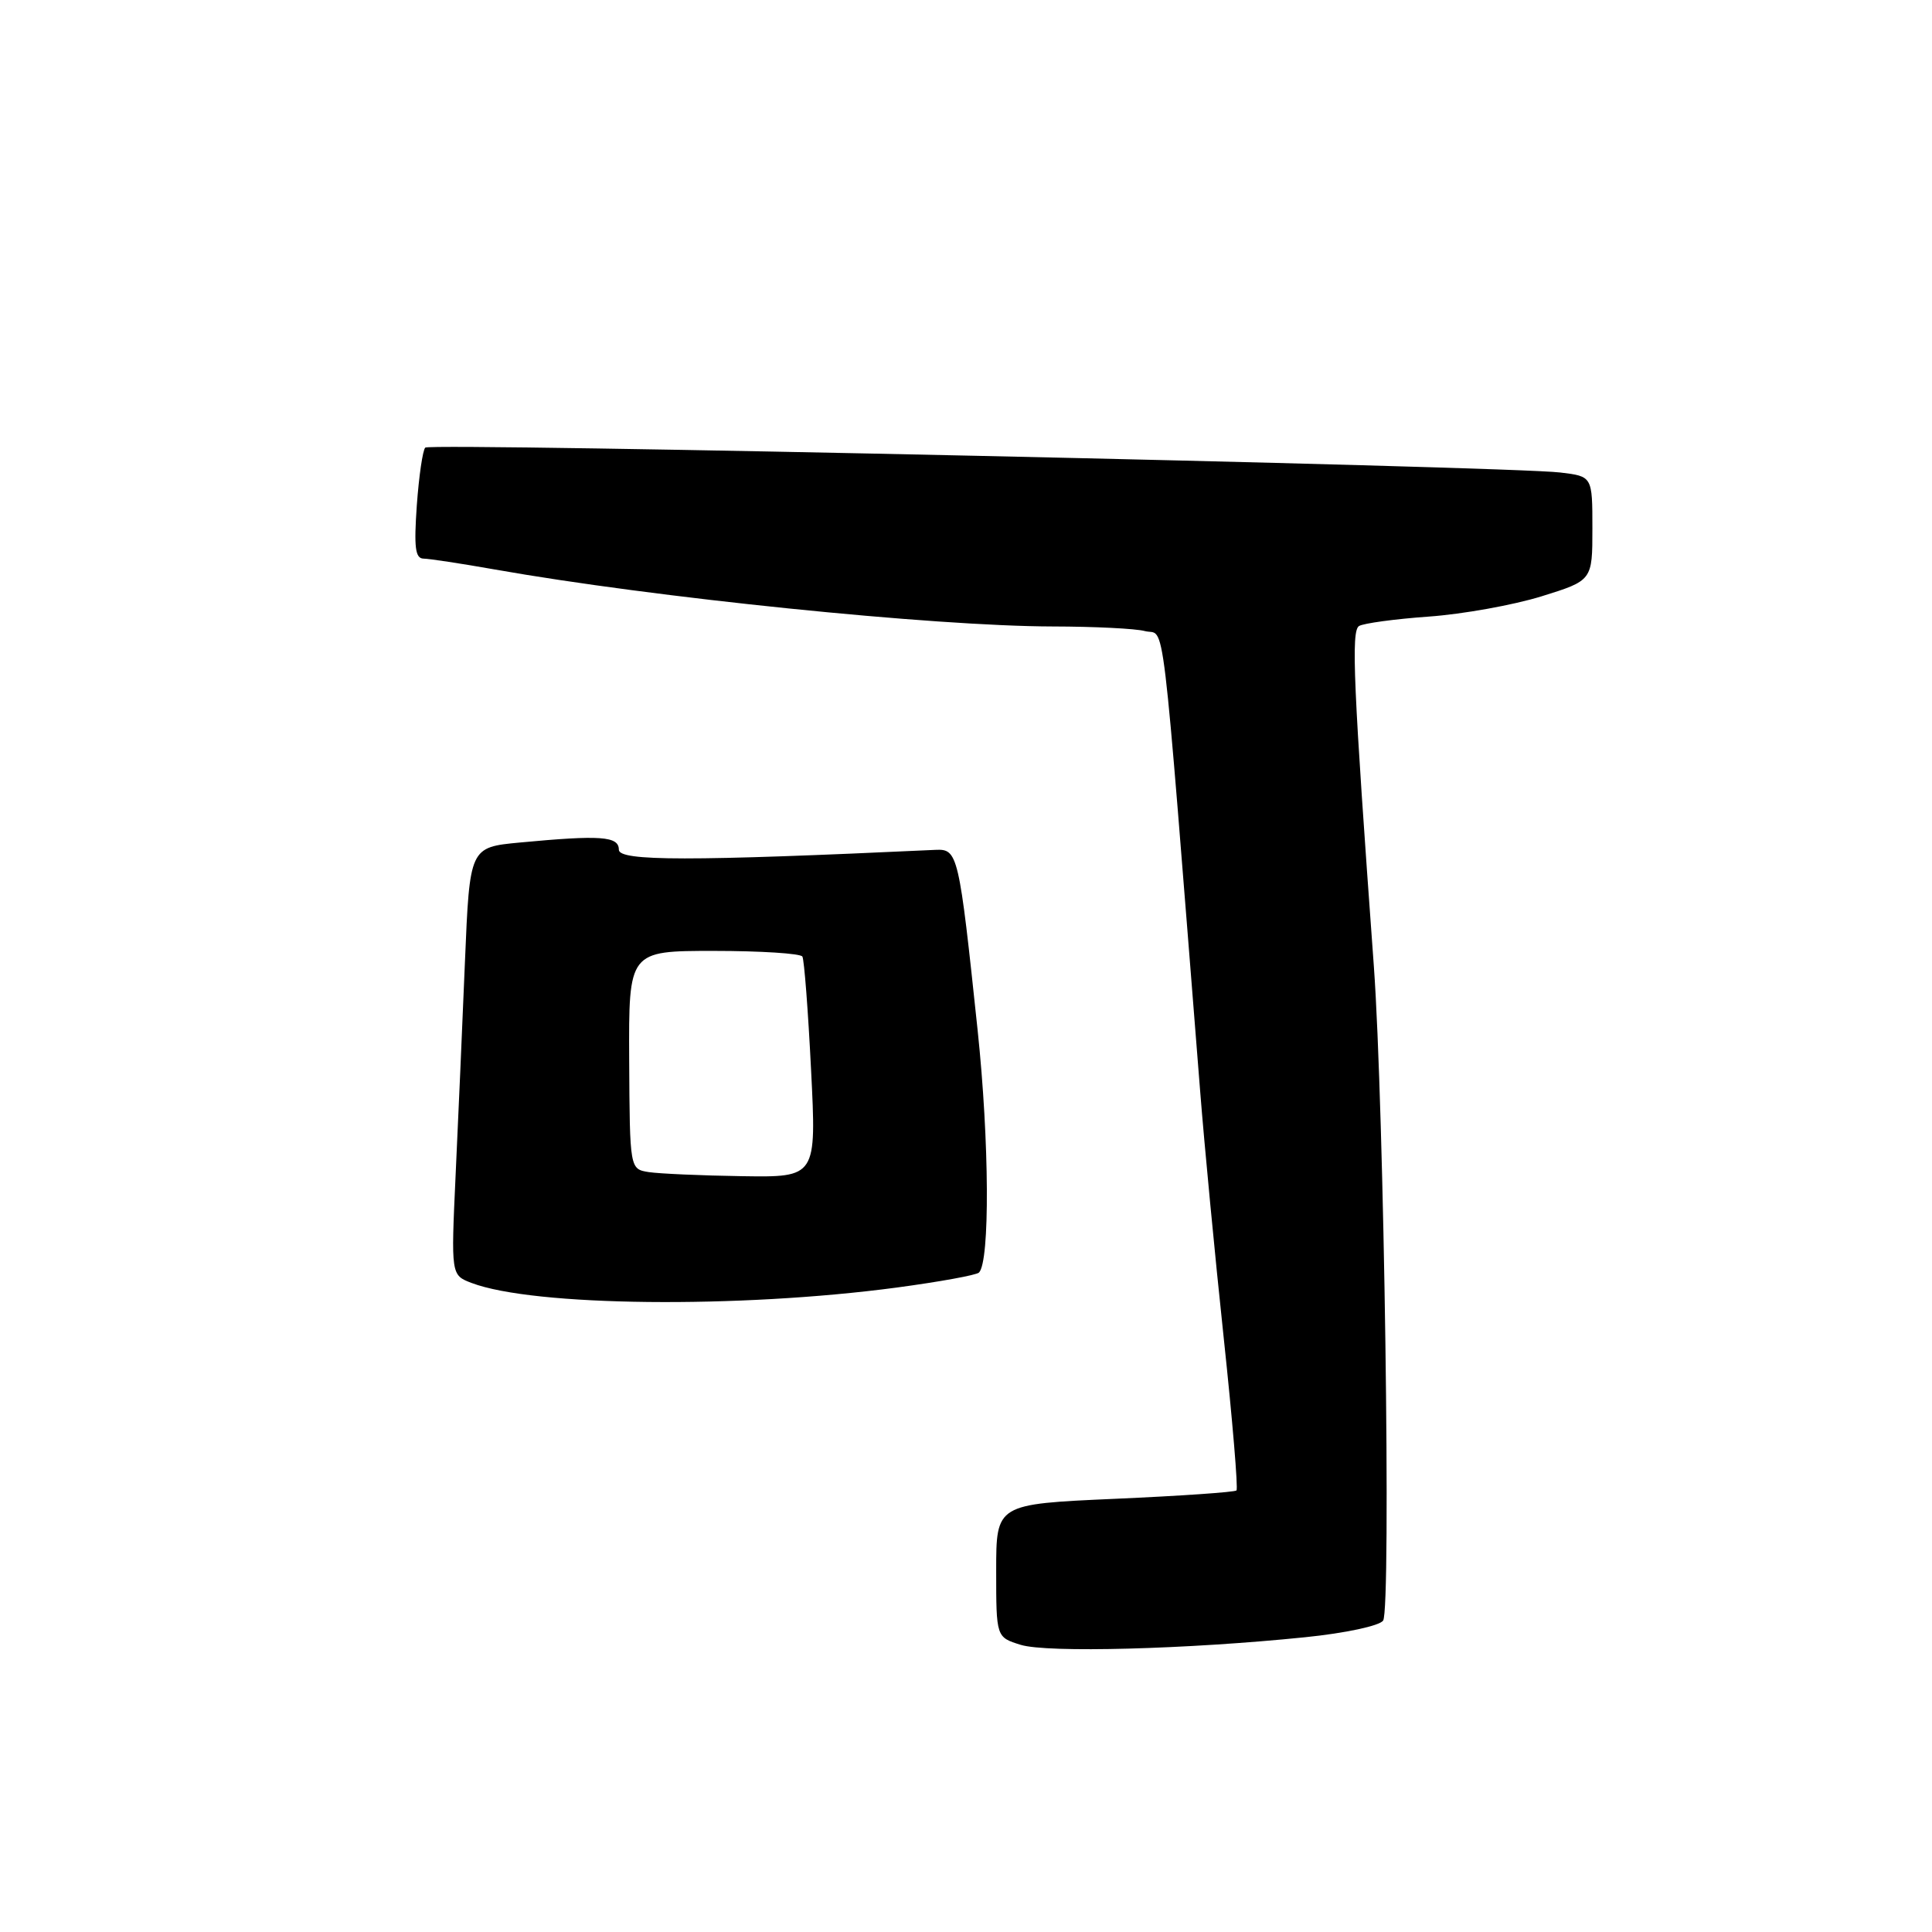 <?xml version="1.0" encoding="UTF-8" standalone="no"?>
<!DOCTYPE svg PUBLIC "-//W3C//DTD SVG 1.1//EN" "http://www.w3.org/Graphics/SVG/1.1/DTD/svg11.dtd" >
<svg xmlns="http://www.w3.org/2000/svg" xmlns:xlink="http://www.w3.org/1999/xlink" version="1.1" viewBox="0 0 256 256">
 <g >
 <path fill="currentColor"
d=" M 172.95 216.94 C 178.27 216.40 182.78 215.43 183.27 214.74 C 184.35 213.22 183.40 146.70 182.04 128.00 C 179.32 90.66 179.01 83.61 180.08 82.95 C 180.67 82.59 184.83 82.02 189.33 81.70 C 193.82 81.38 200.54 80.17 204.25 79.02 C 211.00 76.92 211.00 76.92 211.00 70.02 C 211.00 63.12 211.00 63.12 206.75 62.61 C 199.84 61.77 57.02 58.64 56.35 59.31 C 56.01 59.65 55.51 63.09 55.23 66.96 C 54.84 72.53 55.02 74.00 56.12 74.02 C 56.88 74.03 61.10 74.67 65.51 75.45 C 86.69 79.20 123.70 82.98 139.50 83.01 C 145.00 83.02 150.49 83.29 151.70 83.62 C 154.48 84.36 153.78 78.51 159.02 144.50 C 159.58 151.65 160.99 166.41 162.15 177.29 C 163.31 188.18 164.07 197.27 163.84 197.49 C 163.62 197.72 156.36 198.22 147.72 198.60 C 132.00 199.30 132.00 199.30 132.00 208.12 C 132.00 216.94 132.00 216.94 135.25 217.95 C 138.75 219.03 157.32 218.54 172.95 216.94 Z  M 118.80 170.61 C 124.46 169.85 129.38 168.96 129.72 168.62 C 131.18 167.15 131.10 151.27 129.54 136.50 C 127.07 113.11 126.93 112.48 123.97 112.61 C 91.30 114.13 82.00 114.12 82.00 112.59 C 82.00 110.80 79.61 110.63 68.87 111.64 C 62.24 112.27 62.24 112.27 61.61 127.38 C 61.27 135.70 60.71 148.45 60.37 155.73 C 59.76 168.96 59.76 168.96 62.49 170.00 C 70.68 173.11 97.86 173.40 118.80 170.61 Z  M 85.97 155.31 C 83.45 154.91 83.45 154.91 83.37 140.46 C 83.30 126.00 83.30 126.00 94.59 126.00 C 100.80 126.00 106.08 126.34 106.32 126.75 C 106.56 127.16 107.08 133.91 107.47 141.75 C 108.19 156.00 108.19 156.00 98.34 155.85 C 92.93 155.77 87.36 155.52 85.97 155.31 Z "/>
</g>
</svg>